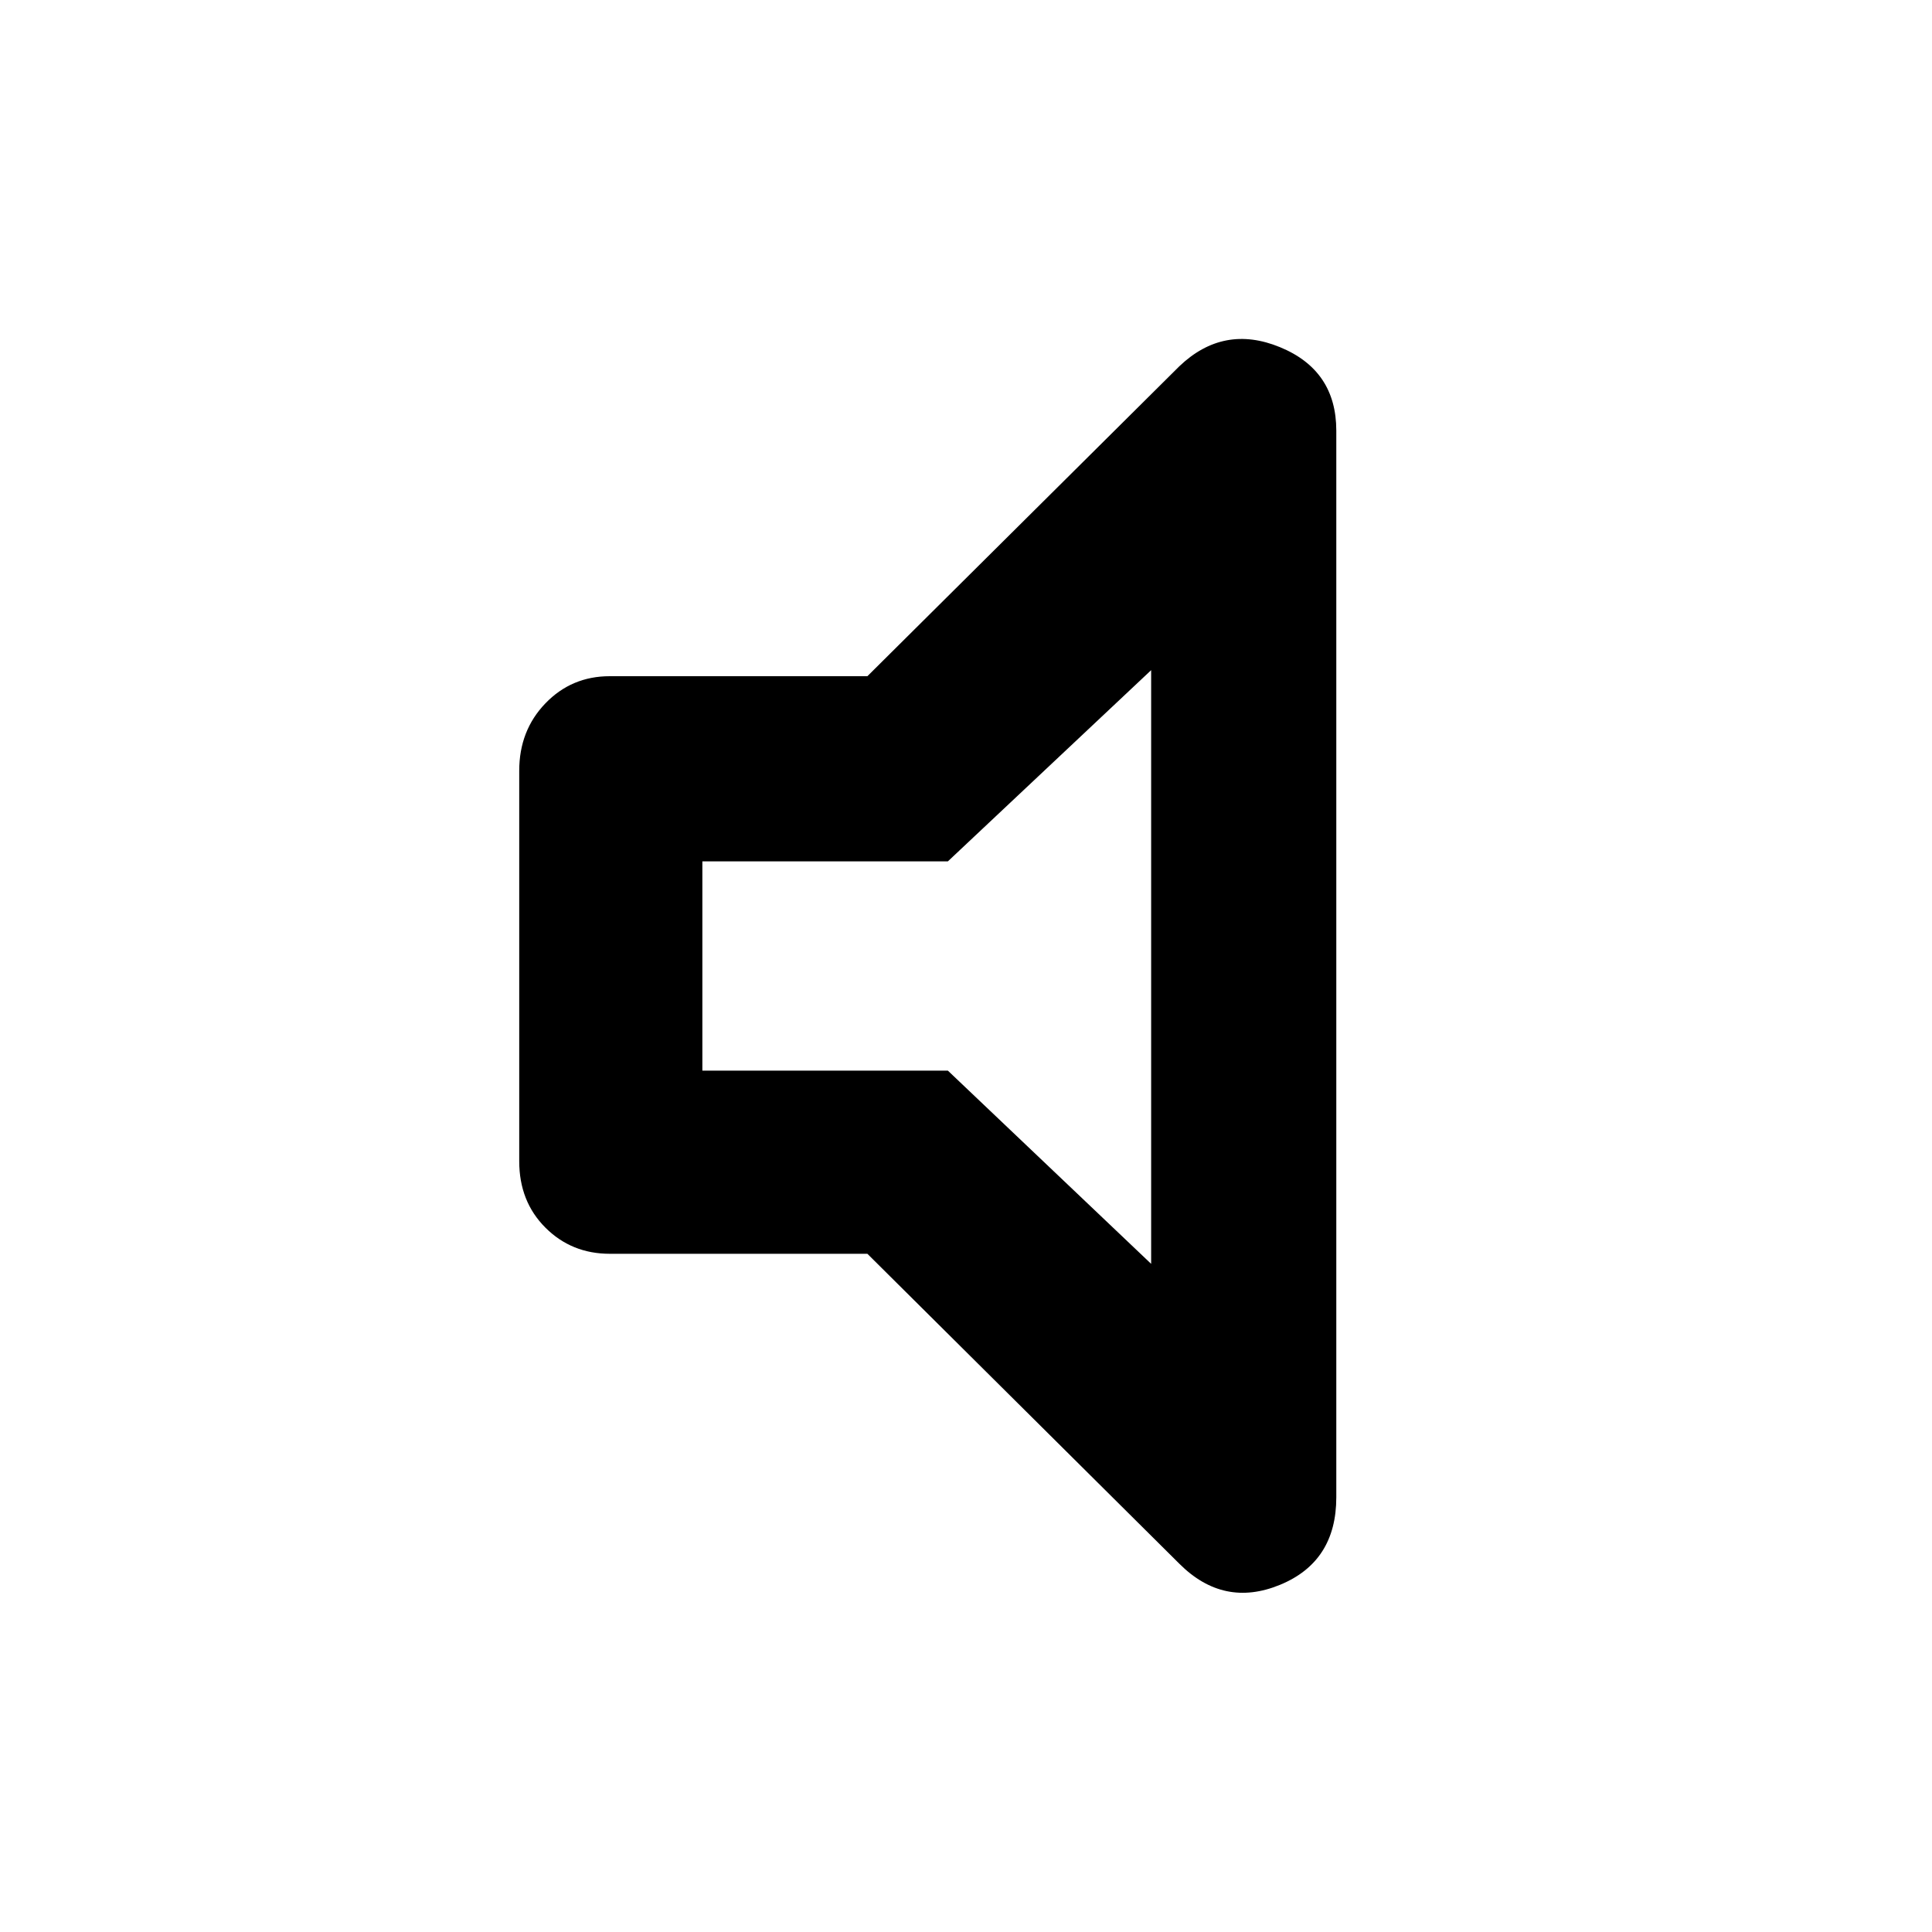 <svg xmlns="http://www.w3.org/2000/svg" height="48" width="48"><path d="M15.15 31.15Q14.2 31.15 13.55 30.5Q12.9 29.85 12.9 28.85V19.15Q12.9 18.15 13.55 17.475Q14.2 16.8 15.15 16.8H21.55L29.3 9.1Q30.4 8.05 31.8 8.625Q33.2 9.2 33.2 10.7V37.2Q33.2 38.8 31.8 39.375Q30.4 39.95 29.3 38.85L21.55 31.15ZM28.6 16.65 23.55 21.4H17.45V26.6H23.55L28.6 31.4ZM23 24Z"/></svg>